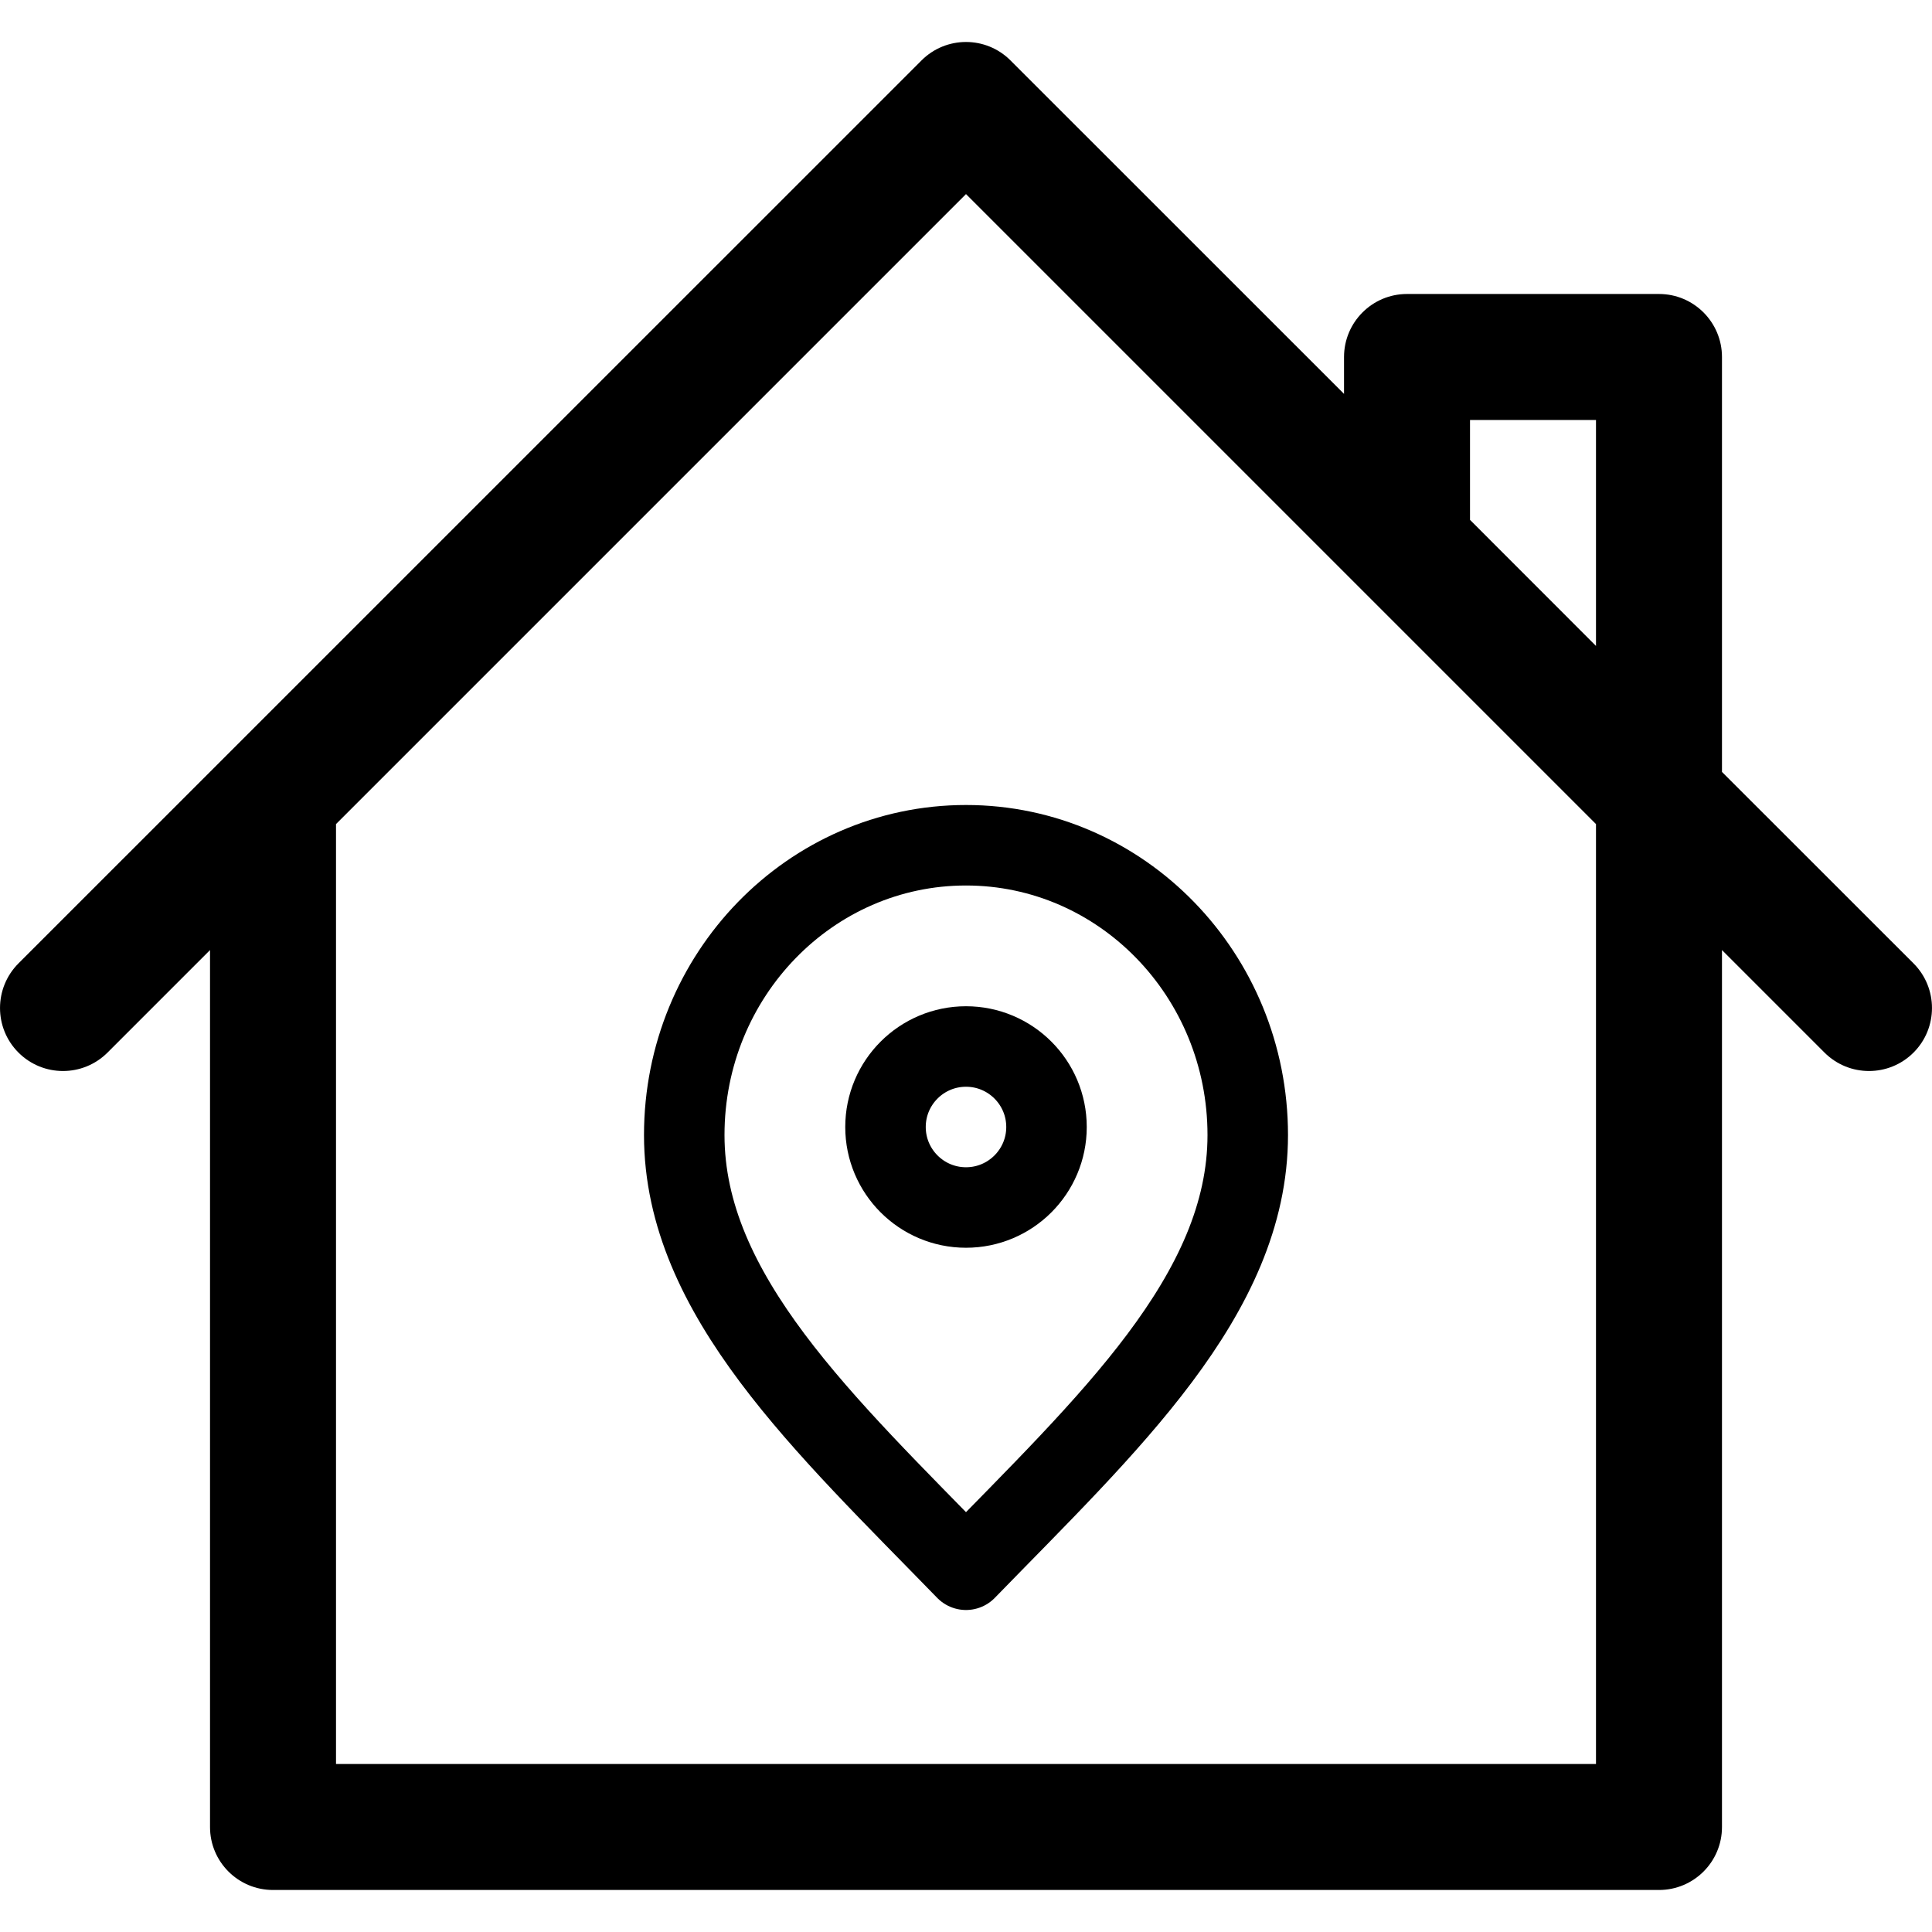 <svg width="24" height="24" viewBox="0 0 24 24" fill="none" xmlns="http://www.w3.org/2000/svg">
<g clip-path="url(#clip0_2129_5874)">
<path d="M23.771 11.968L21.391 9.589V4.435C21.391 4.003 21.041 3.652 20.609 3.652H17.478C17.046 3.652 16.696 4.003 16.696 4.435V4.893L12.553 0.751C12.248 0.445 11.752 0.445 11.447 0.751C11.162 1.036 0.646 11.552 0.229 11.968C-0.076 12.274 -0.076 12.77 0.229 13.075C0.535 13.381 1.03 13.381 1.336 13.075L2.609 11.802V22.696C2.609 23.128 2.959 23.478 3.391 23.478H20.609C21.041 23.478 21.391 23.128 21.391 22.696V11.802L22.664 13.075C22.97 13.381 23.465 13.381 23.771 13.075C24.076 12.77 24.076 12.274 23.771 11.968ZM19.826 21.913H4.174V10.237L12 2.411C12.407 2.818 19.422 9.834 19.826 10.237V21.913H19.826ZM19.826 8.024L18.261 6.458V5.217H19.826V8.024Z" fill="black"/>
<path d="M12 19.5C13.75 17.7 15.5 16.088 15.5 14.1C15.5 12.112 13.933 10.5 12 10.5C10.067 10.5 8.5 12.112 8.5 14.1C8.5 16.088 10.25 17.7 12 19.5Z" stroke="black" stroke-linecap="round" stroke-linejoin="round"/>
<path d="M12 15C12.552 15 13 14.552 13 14C13 13.448 12.552 13 12 13C11.448 13 11 13.448 11 14C11 14.552 11.448 15 12 15Z" stroke="black" stroke-linecap="round" stroke-linejoin="round"/>
</g>
<defs>
<clipPath id="clip0_2129_5874">
<rect width="24" height="24" fill="white"/>
</clipPath>
</defs>
</svg>
